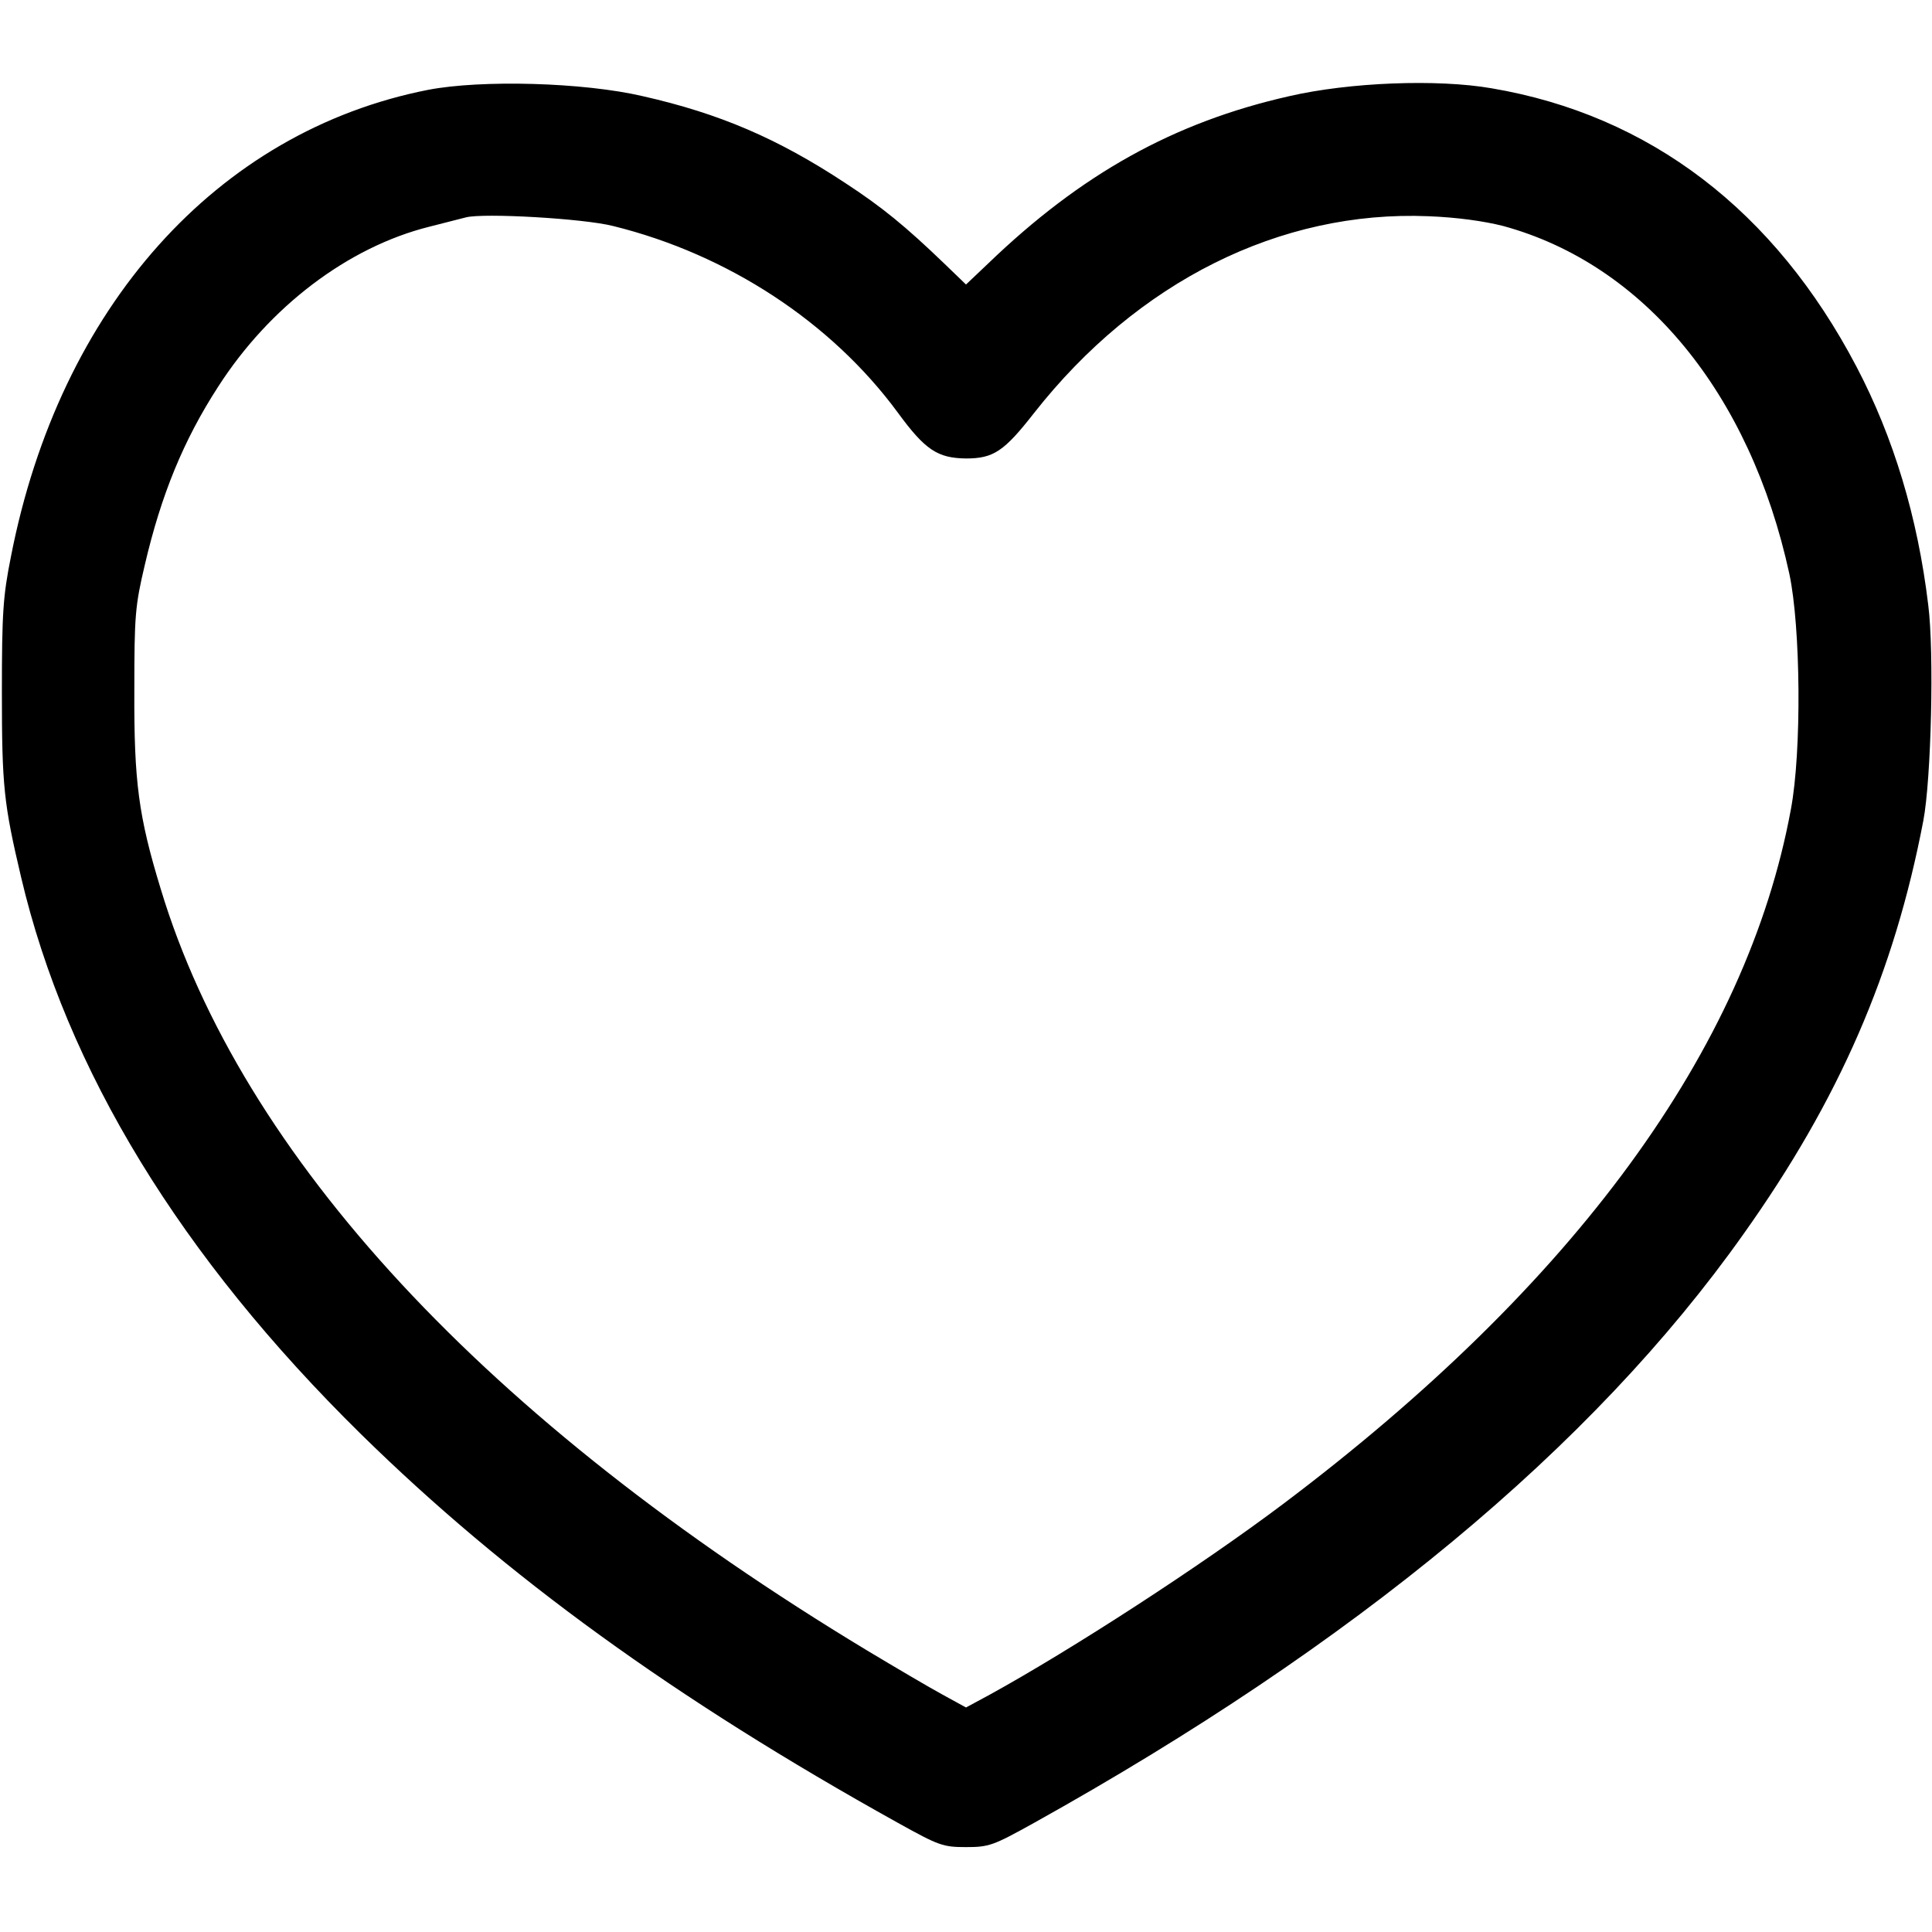 <?xml version="1.0" standalone="no"?>
<!DOCTYPE svg PUBLIC "-//W3C//DTD SVG 20010904//EN"
 "http://www.w3.org/TR/2001/REC-SVG-20010904/DTD/svg10.dtd">
<svg version="1.0" xmlns="http://www.w3.org/2000/svg"
 width="512pt" height="512pt" viewBox="0 0 512 512"
 preserveAspectRatio="xMidYMid meet">
<g transform="translate(0,512) scale(0.1,-0.1)"
fill="#000000" stroke="none">
<path d="M1135 4882 c-560 -110 -977 -576 -1106 -1237 -21 -105 -24 -149 -24
-360 0 -249 5 -295 51 -490 120 -510 423 -1006 901 -1476 383 -376 831 -701
1423 -1030 108 -60 119 -64 180 -64 61 0 72 4 180 64 851 474 1480 995 1880
1560 254 357 400 693 477 1096 21 110 29 448 13 572 -28 233 -92 444 -190 631
-217 414 -548 667 -967 738 -144 25 -377 16 -537 -21 -305 -69 -551 -206 -798
-444 l-58 -55 -57 55 c-103 99 -165 150 -263 214 -179 118 -333 184 -536 230
-158 37 -428 44 -569 17z m490 -361 c304 -75 578 -255 754 -494 73 -100 106
-121 181 -122 73 0 101 19 180 120 274 349 653 538 1045 522 77 -3 148 -13
199 -26 373 -102 654 -443 758 -922 30 -141 33 -470 4 -624 -117 -635 -573
-1259 -1346 -1841 -218 -164 -559 -385 -777 -505 l-63 -34 -62 34 c-35 19
-125 72 -200 117 -1009 609 -1658 1309 -1872 2018 -59 193 -71 285 -70 526 0
199 2 224 28 334 43 184 102 329 194 471 136 212 344 370 559 424 43 11 87 22
98 25 47 12 312 -3 390 -23z"/>
</g>
</svg>
